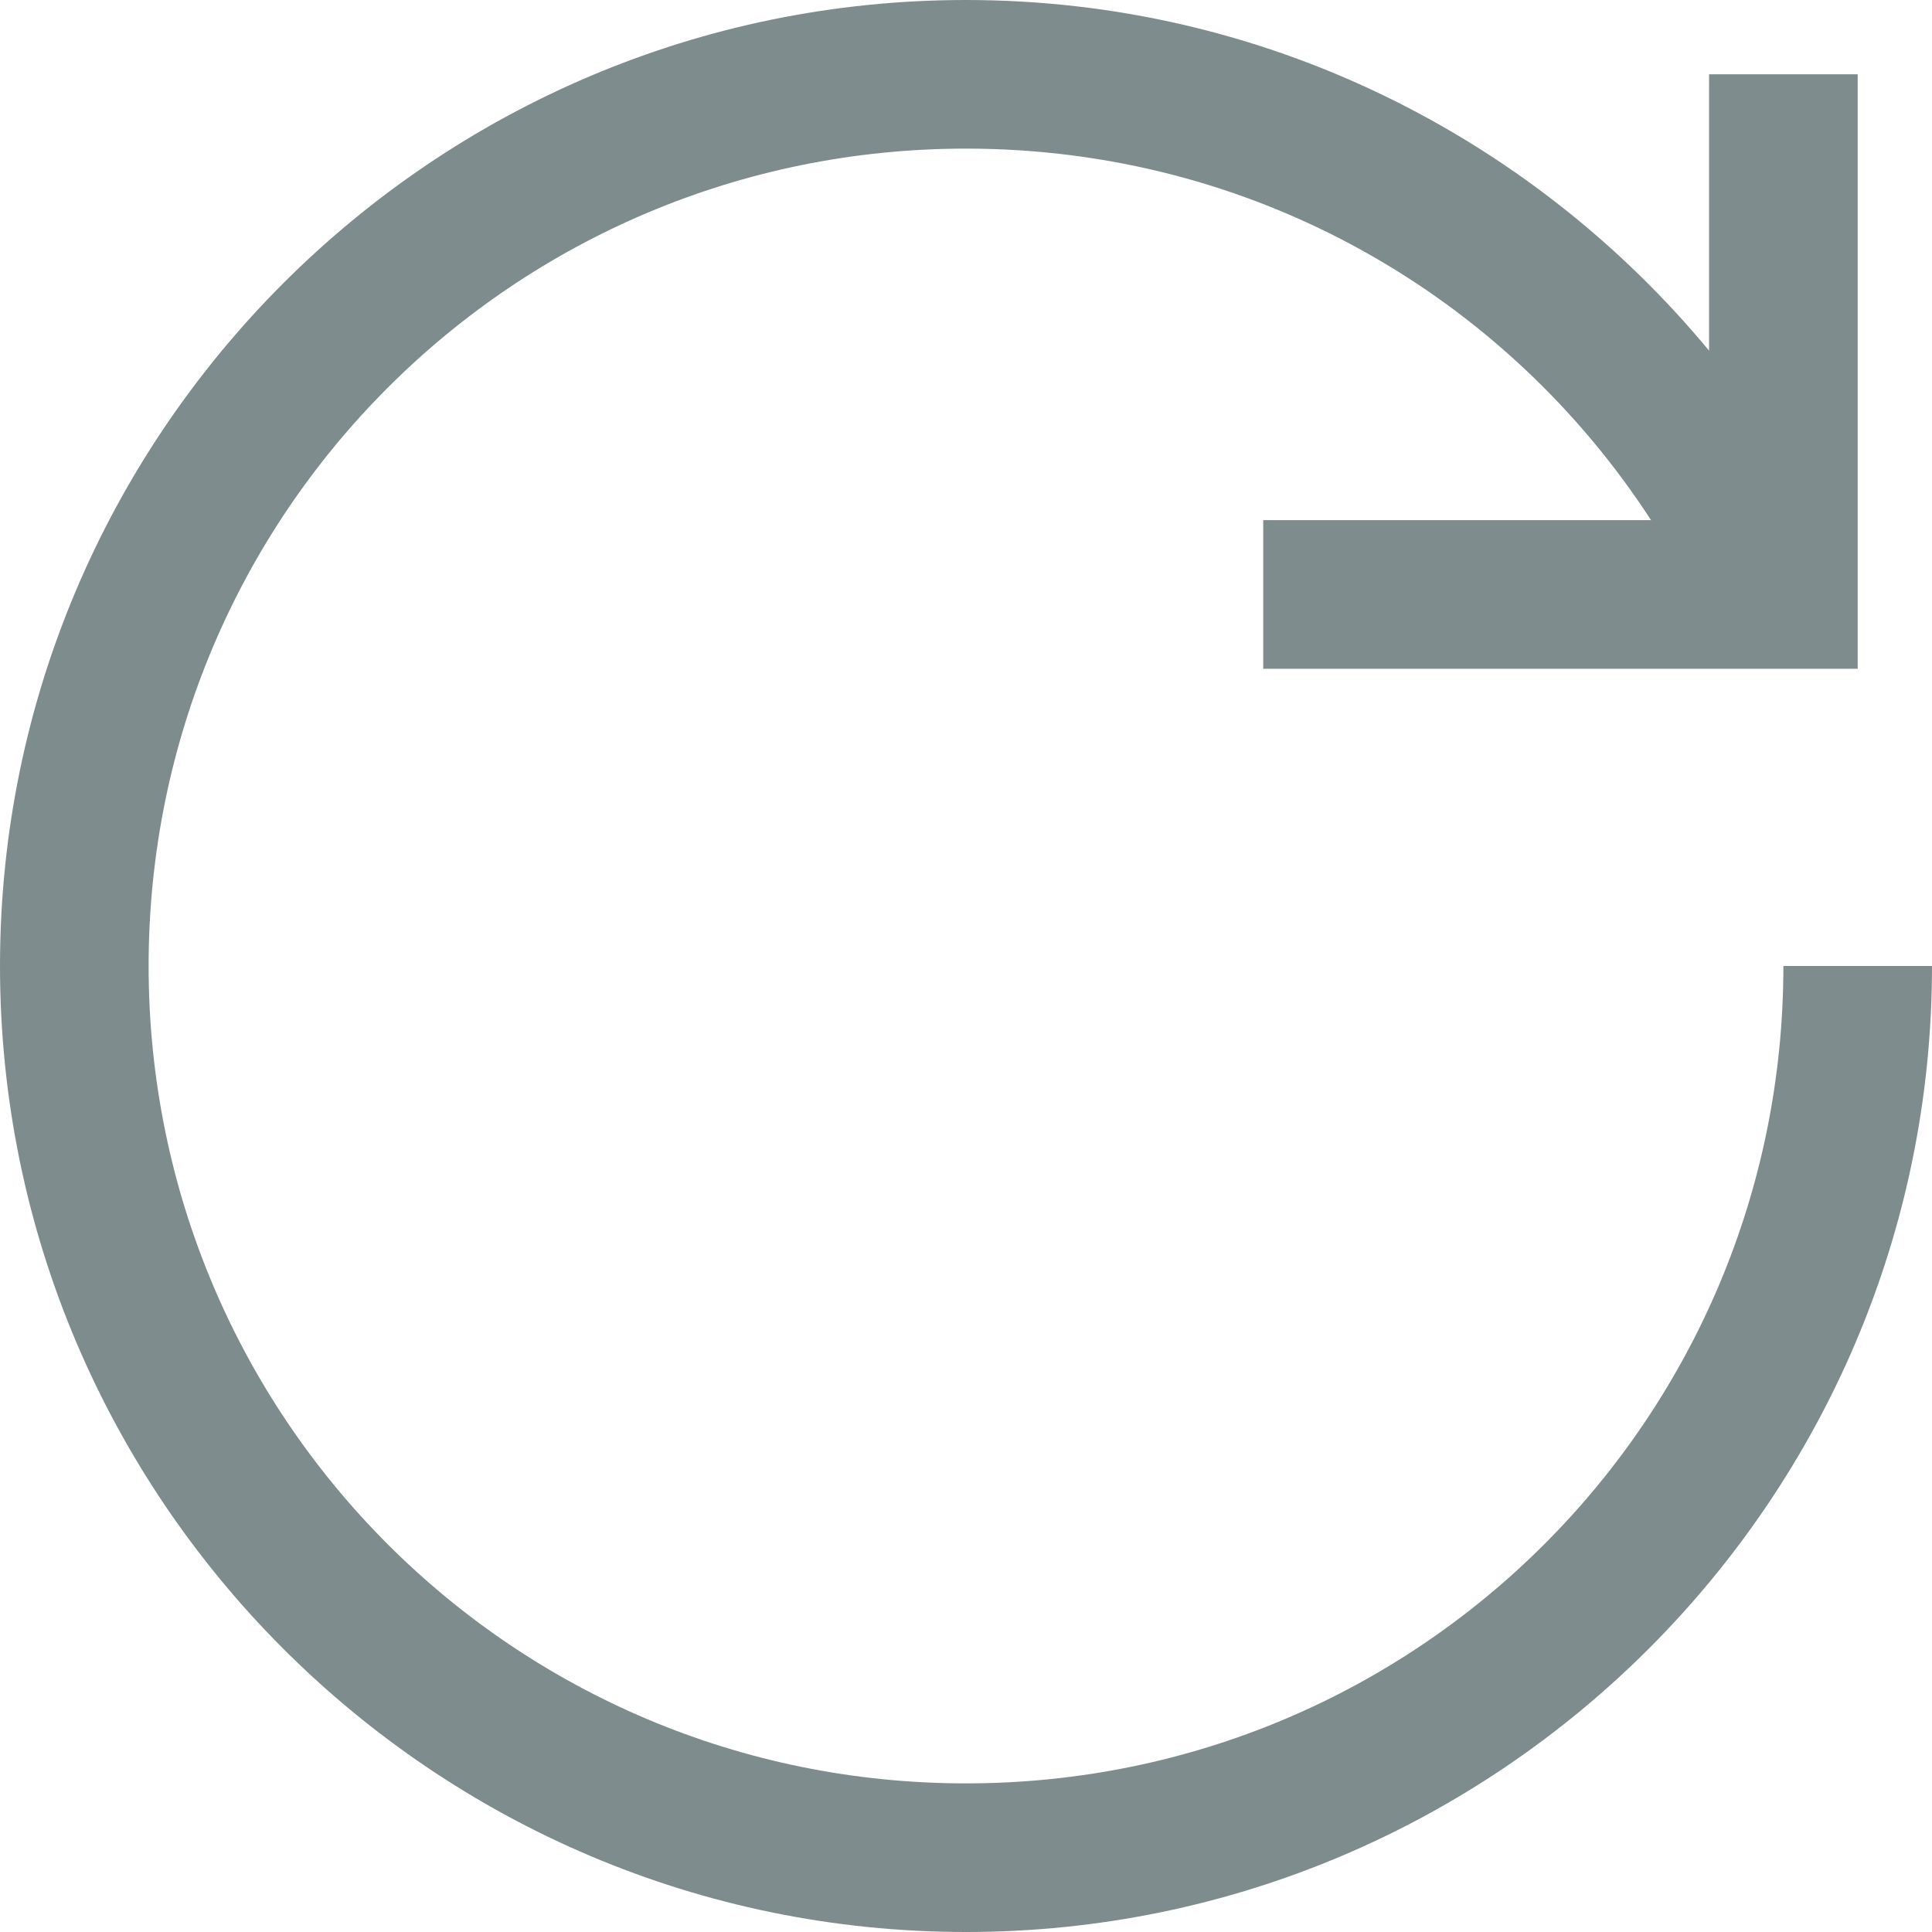 <?xml version="1.0" encoding="UTF-8" standalone="no"?>
<!-- Generator: Gravit.io -->
<svg xmlns="http://www.w3.org/2000/svg" xmlns:xlink="http://www.w3.org/1999/xlink" style="isolation:isolate" viewBox="1123 283 26 26" width="26pt" height="26pt"><path d=" M 1136 283 C 1128.832 283 1123 288.832 1123 296 C 1123 303.168 1128.832 309 1136 309 C 1143.168 309 1149 303.168 1149 296 L 1147 296 C 1147 302.086 1142.086 307 1136 307 C 1129.914 307 1125 302.086 1125 296 C 1125 289.914 1129.914 285 1136 285 C 1139.875 285 1143.262 286.984 1145.219 290 L 1140 290 L 1140 292 L 1148 292 L 1148 284 L 1146 284 L 1146 287.719 C 1143.617 284.844 1140.02 283 1136 283 Z " fill="rgb(127,140,141)"/></svg>
